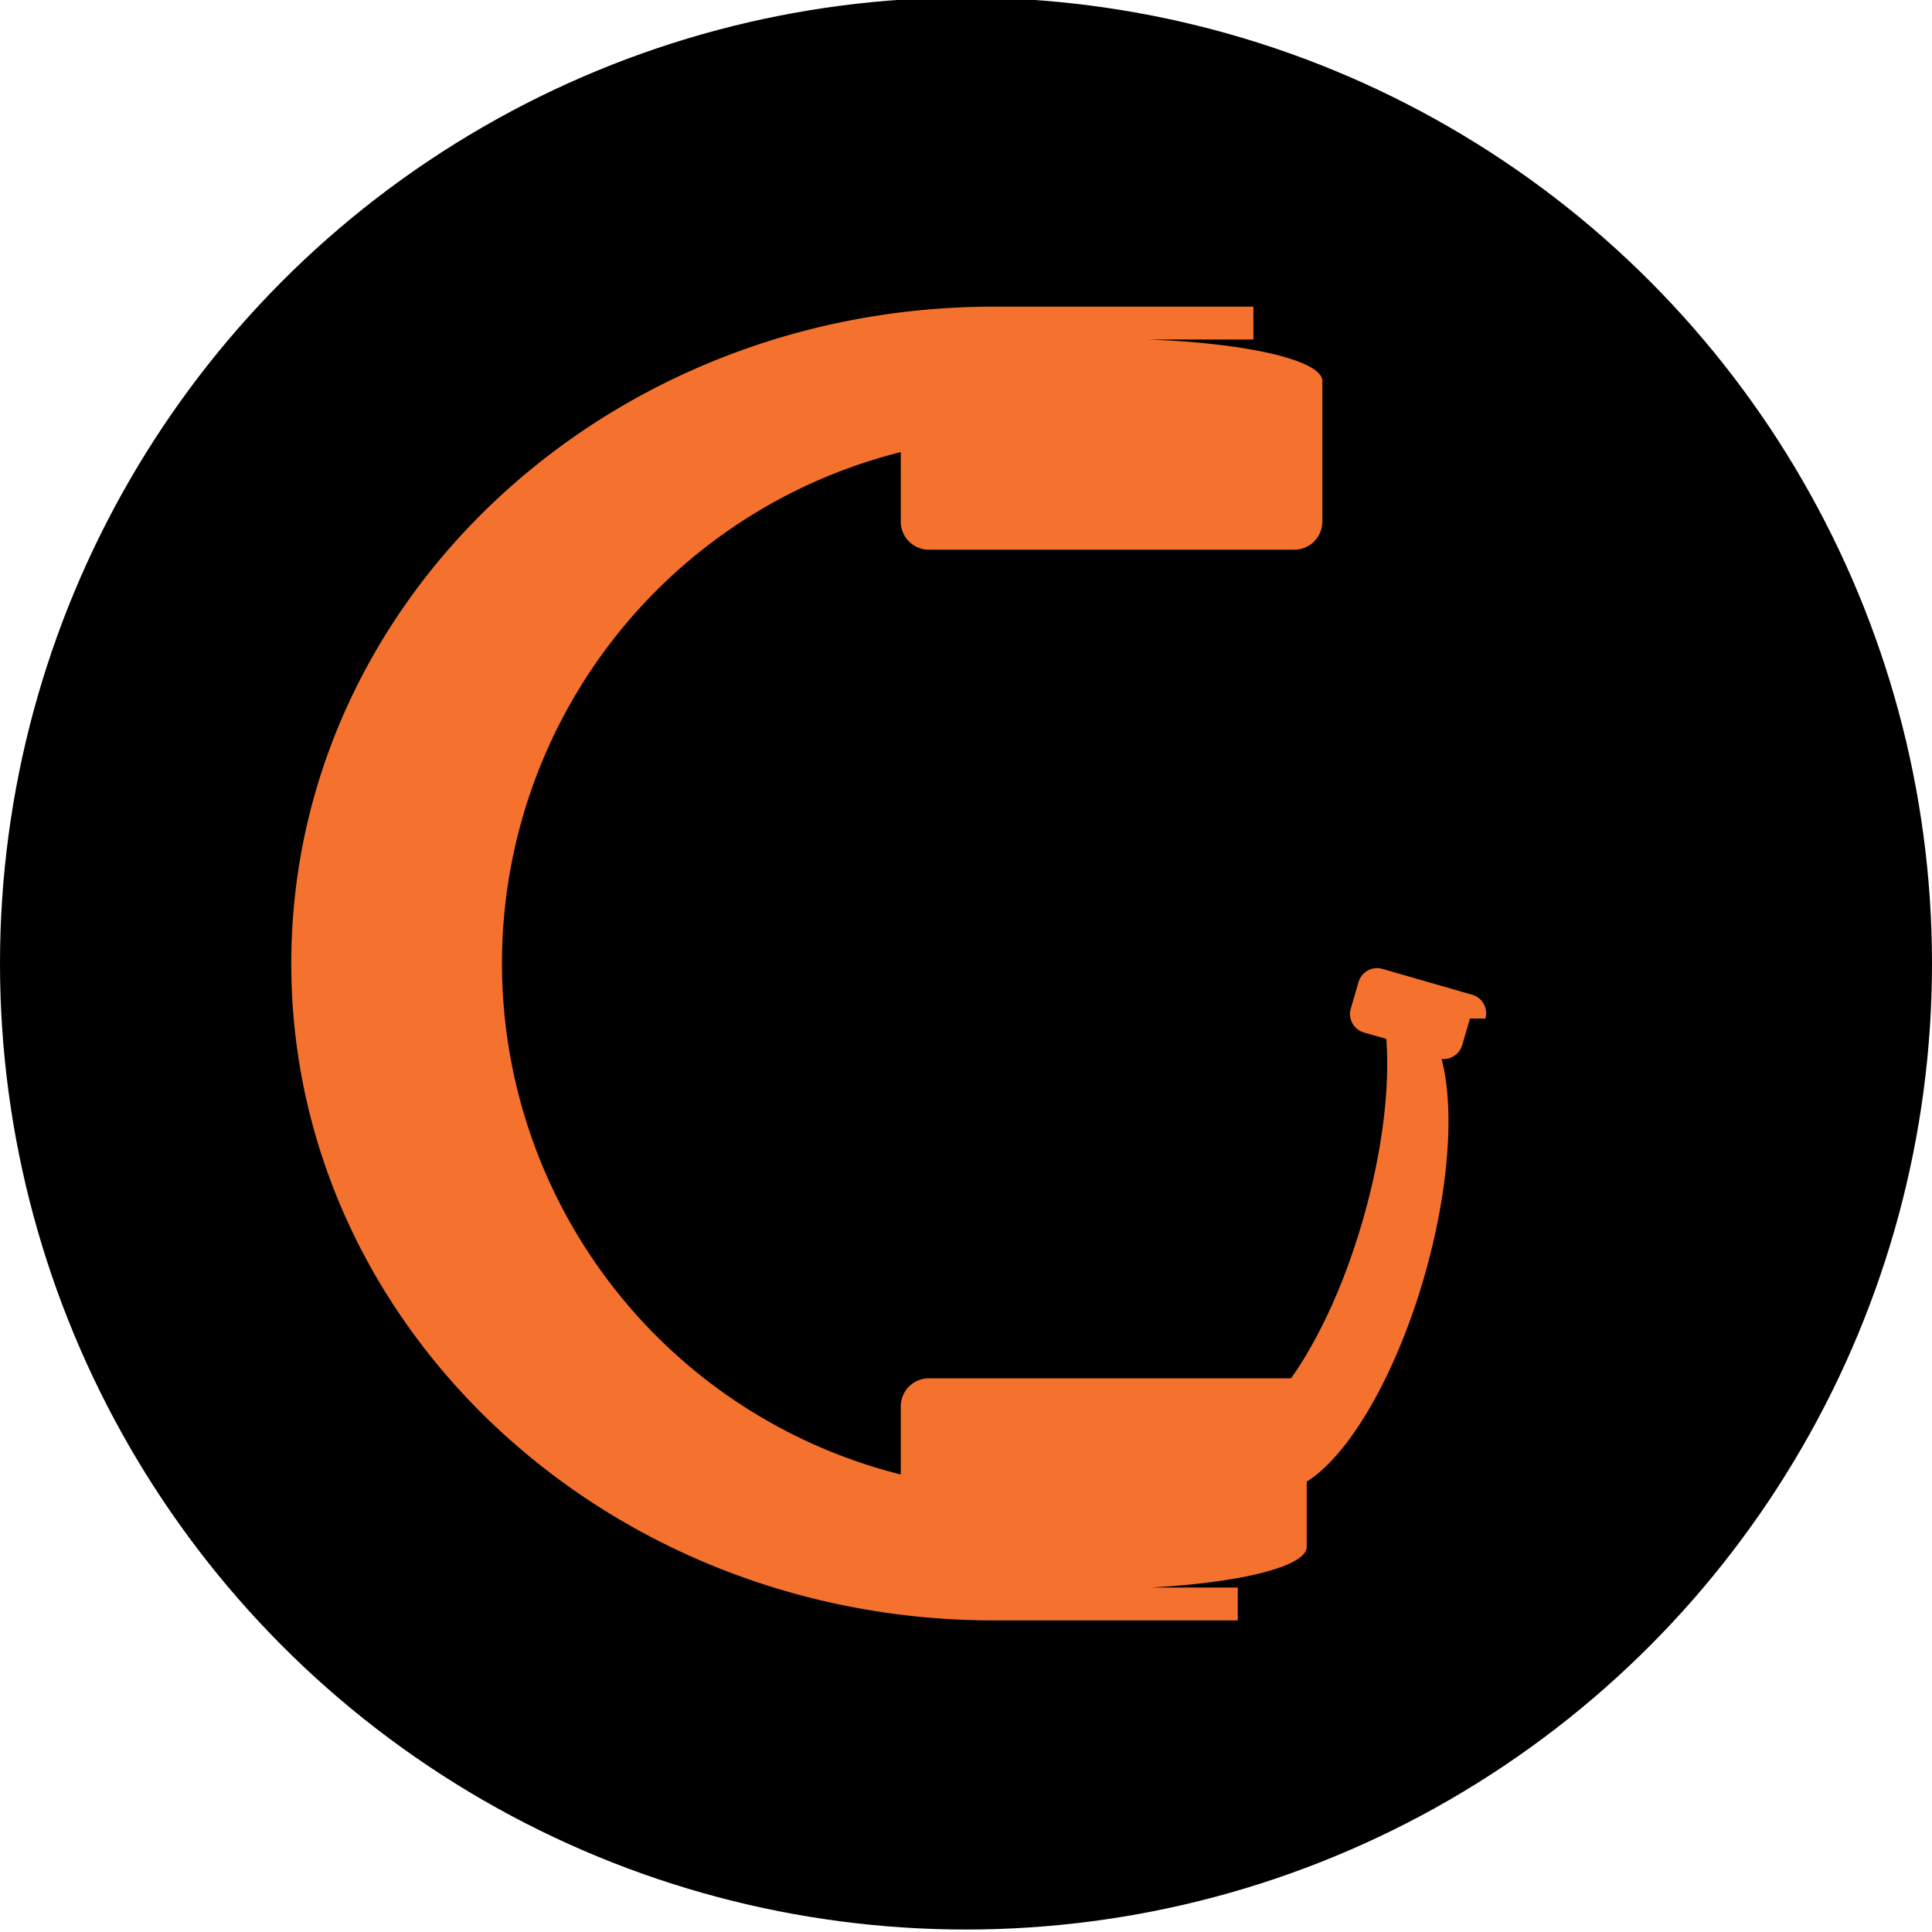 <svg id="Layer_1" data-name="Layer 1" xmlns="http://www.w3.org/2000/svg" viewBox="10 0 250 250"><defs><style>.cls-1{fill:#f5712e;}</style></defs><title>brand-logo</title><circle cx="135" cy="124.68" r="125"/><path class="cls-1" d="M200.21,131.8l-1,3.44a2.53,2.53,0,0,1-2.67,1.79c1.68,6.33,1,16.78-2.19,28-3.73,13-9.84,23.34-15.26,26.69v8.44c0,2.54-8.59,4.65-20.25,5.27h11.33v4.25H138.61c-50.21,0-90.92-38.05-90.92-85s40.71-85,90.92-85h33.58v4.25H158.33c12.92.43,22.78,2.68,22.78,5.38V67.5a3.63,3.63,0,0,1-3.65,3.63H130.19a3.63,3.63,0,0,1-3.63-3.63v-9a68.2,68.2,0,0,0,0,132.3V182a3.64,3.64,0,0,1,3.63-3.65h46.87c3.55-5,6.94-12.25,9.33-20.62,2.51-8.76,3.47-17.07,3-23.3l-2.89-.82a2.5,2.5,0,0,1-1.71-3.09l1-3.43a2.5,2.5,0,0,1,3.08-1.72l11.67,3.36A2.49,2.49,0,0,1,202.21,131.8Z"/></svg>
